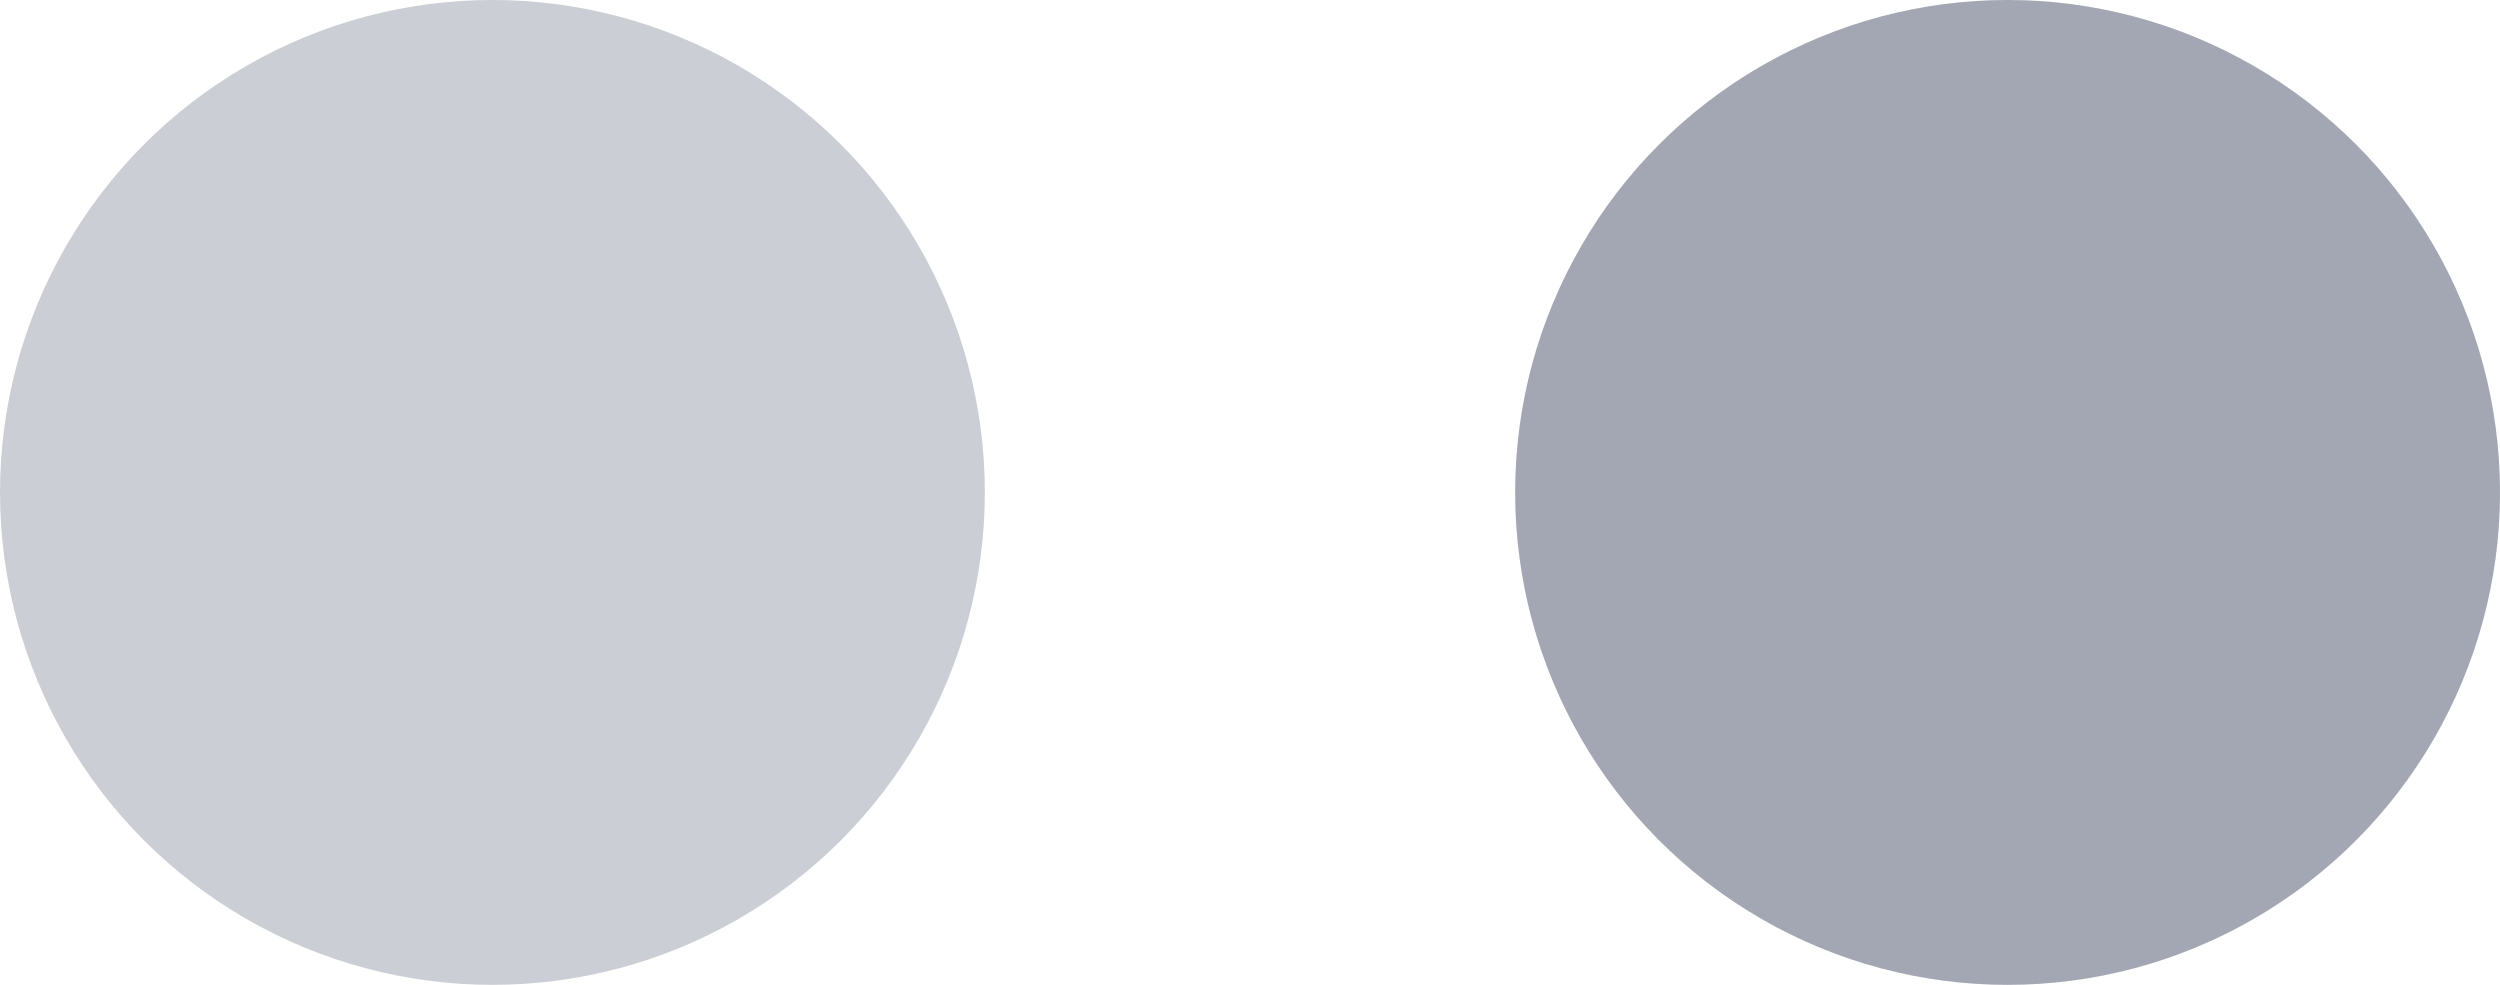 <?xml version="1.0" encoding="utf-8"?><svg width="33" height="13" fill="none" xmlns="http://www.w3.org/2000/svg" viewBox="0 0 33 13"><circle cx="26.5" cy="6.5" r="6.5" fill="#000C31" fill-opacity=".2"/><circle cx="6.5" cy="6.5" r="6.5" fill="#000C31" fill-opacity=".2"/><circle cx="26.5" cy="6.5" r="6.5" fill="#000C31" fill-opacity=".2"/></svg>